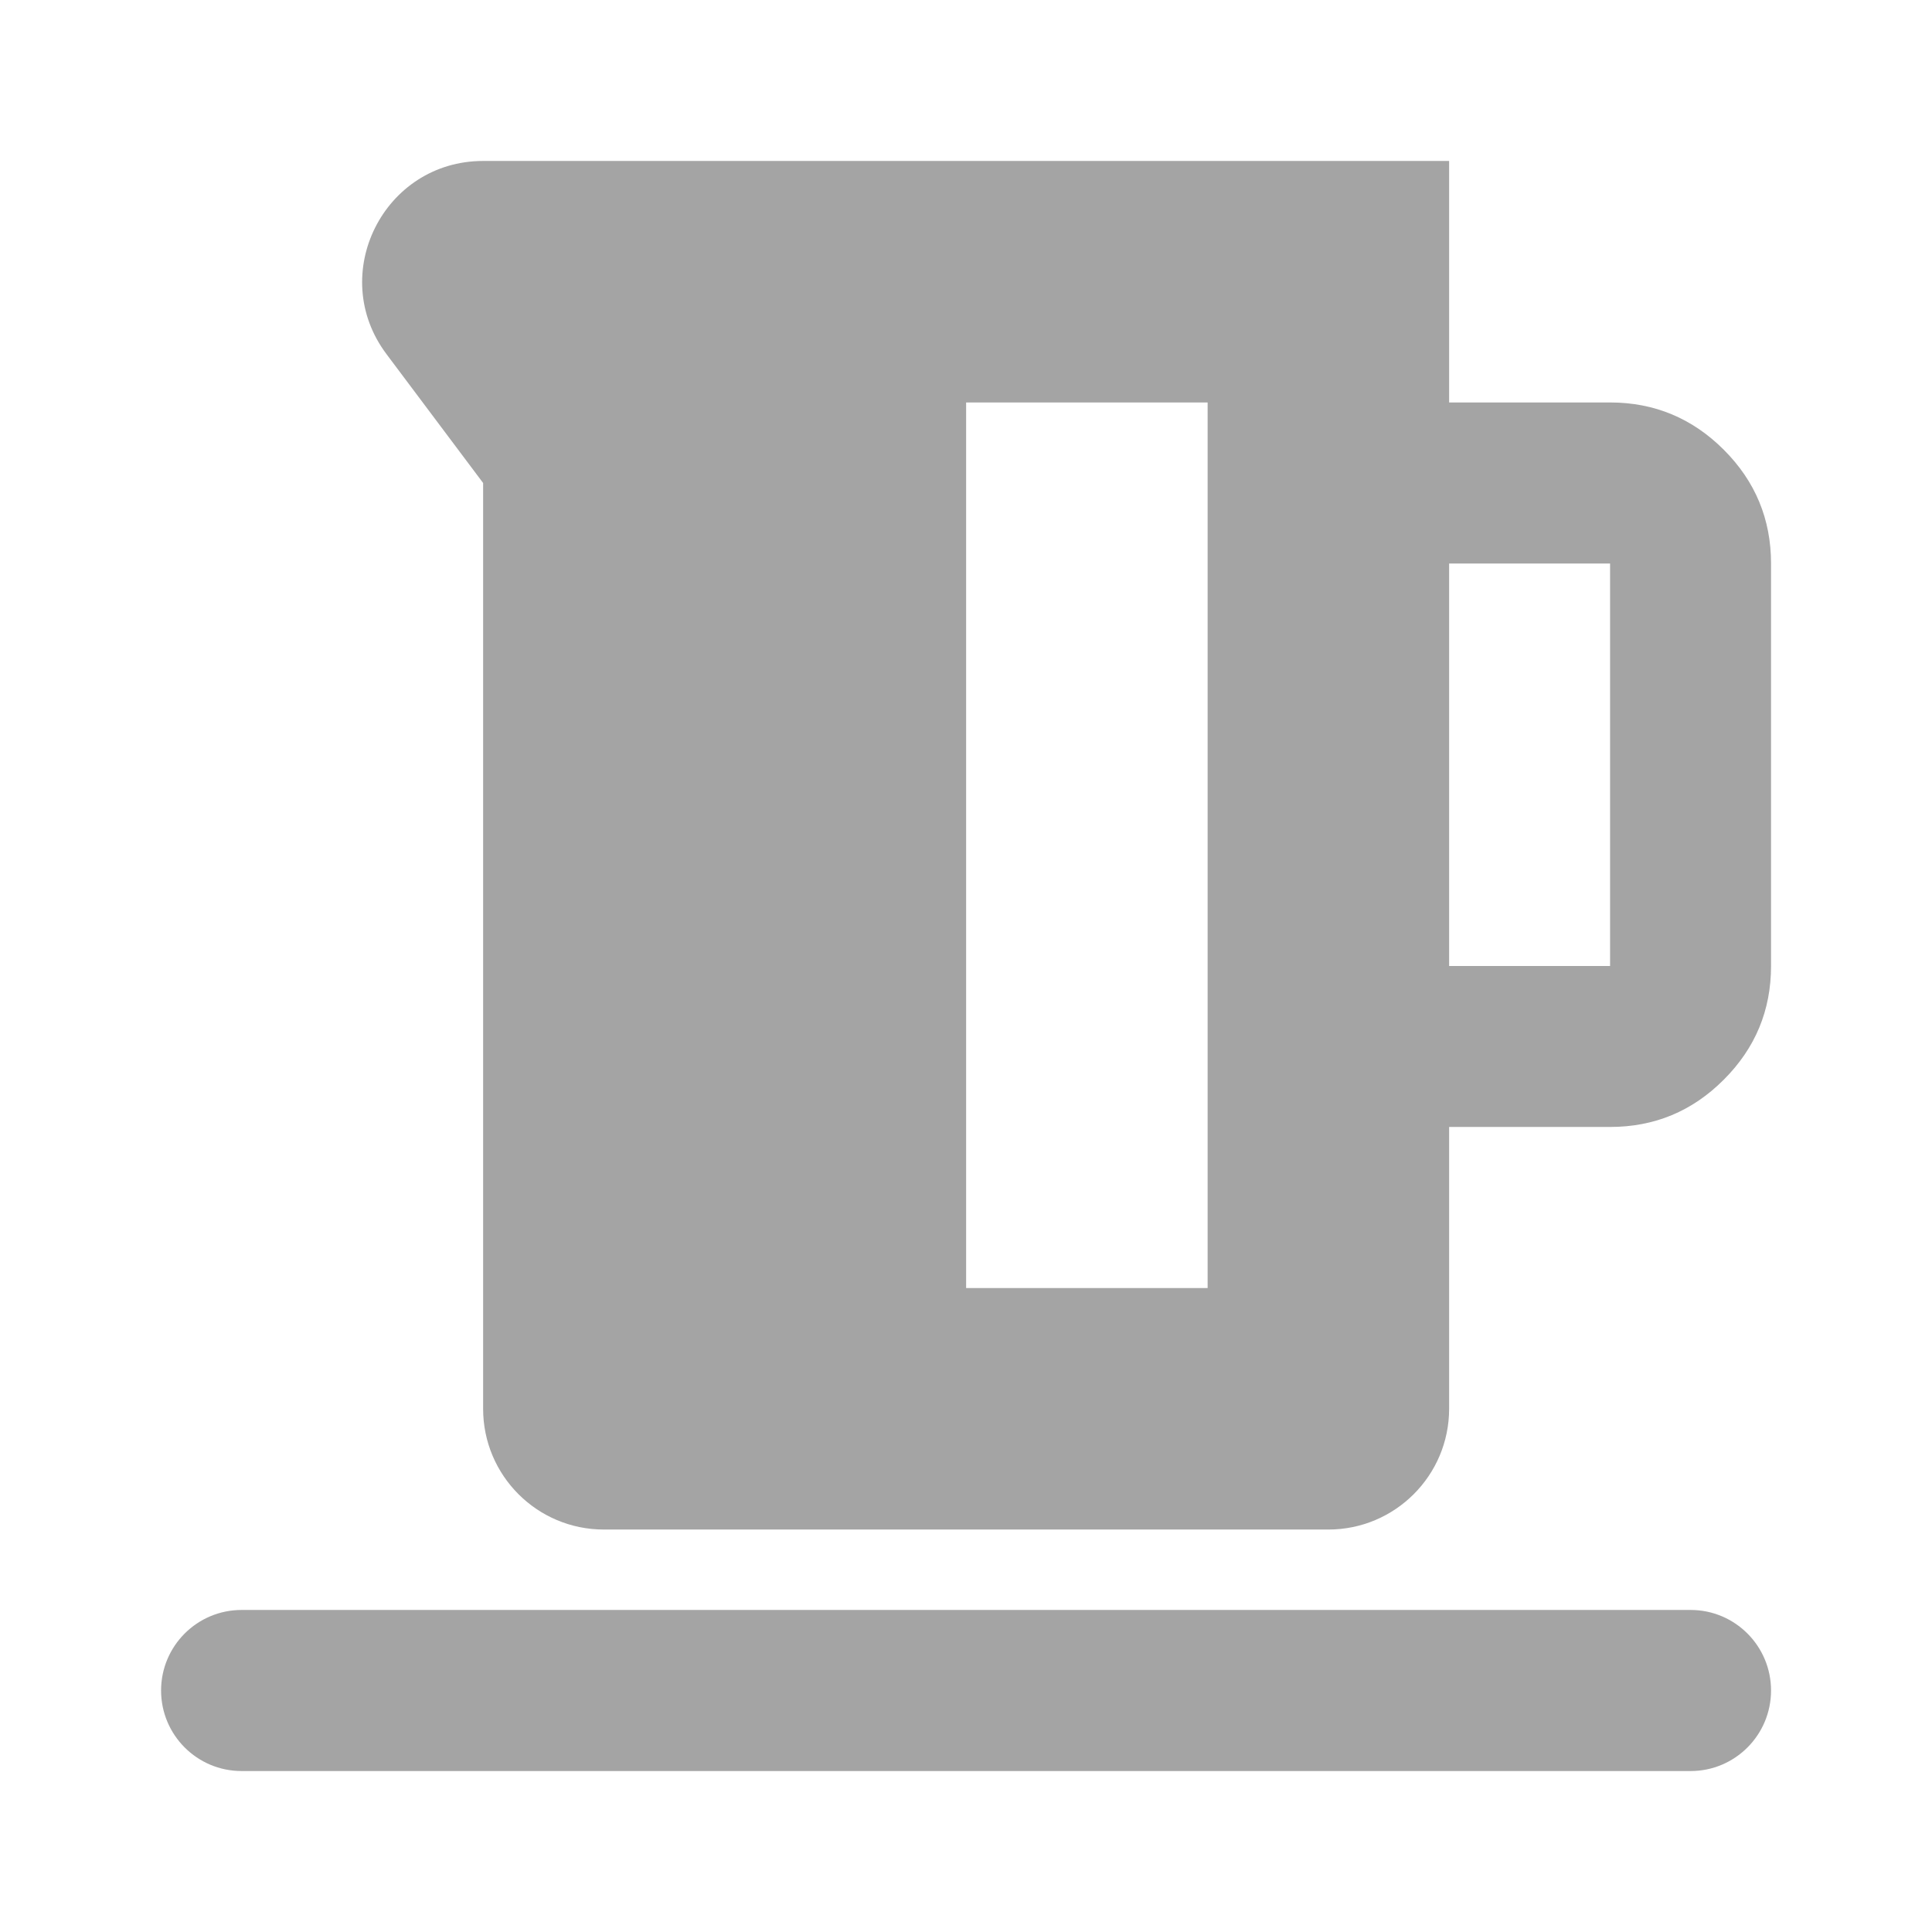 <svg width="16" height="16" viewBox="0 0 16 16" fill="none" xmlns="http://www.w3.org/2000/svg">
<g id="icon / 24 / teapot">
<path id="Vector" d="M5.001 12.667C4.448 12.667 4.001 12.219 4.001 11.667V4L3.201 2.933C2.706 2.274 3.177 1.333 4.001 1.333H12.001V3.333H13.334C13.701 3.333 14.015 3.464 14.276 3.725C14.537 3.986 14.667 4.3 14.667 4.667V8C14.667 8.367 14.537 8.68 14.276 8.941C14.015 9.203 13.701 9.333 13.334 9.333H12.001V11.667C12.001 12.219 11.553 12.667 11.001 12.667H5.001ZM12.001 8H13.334V4.667H12.001V8ZM8.001 10.667H10.001V3.333H8.001V10.667ZM2.001 14.667C1.632 14.667 1.334 14.368 1.334 14C1.334 13.632 1.632 13.333 2.001 13.333H14.001C14.369 13.333 14.667 13.632 14.667 14C14.667 14.368 14.369 14.667 14.001 14.667H2.001Z" fill="#A4A4A4"/>
</g>
</svg>
